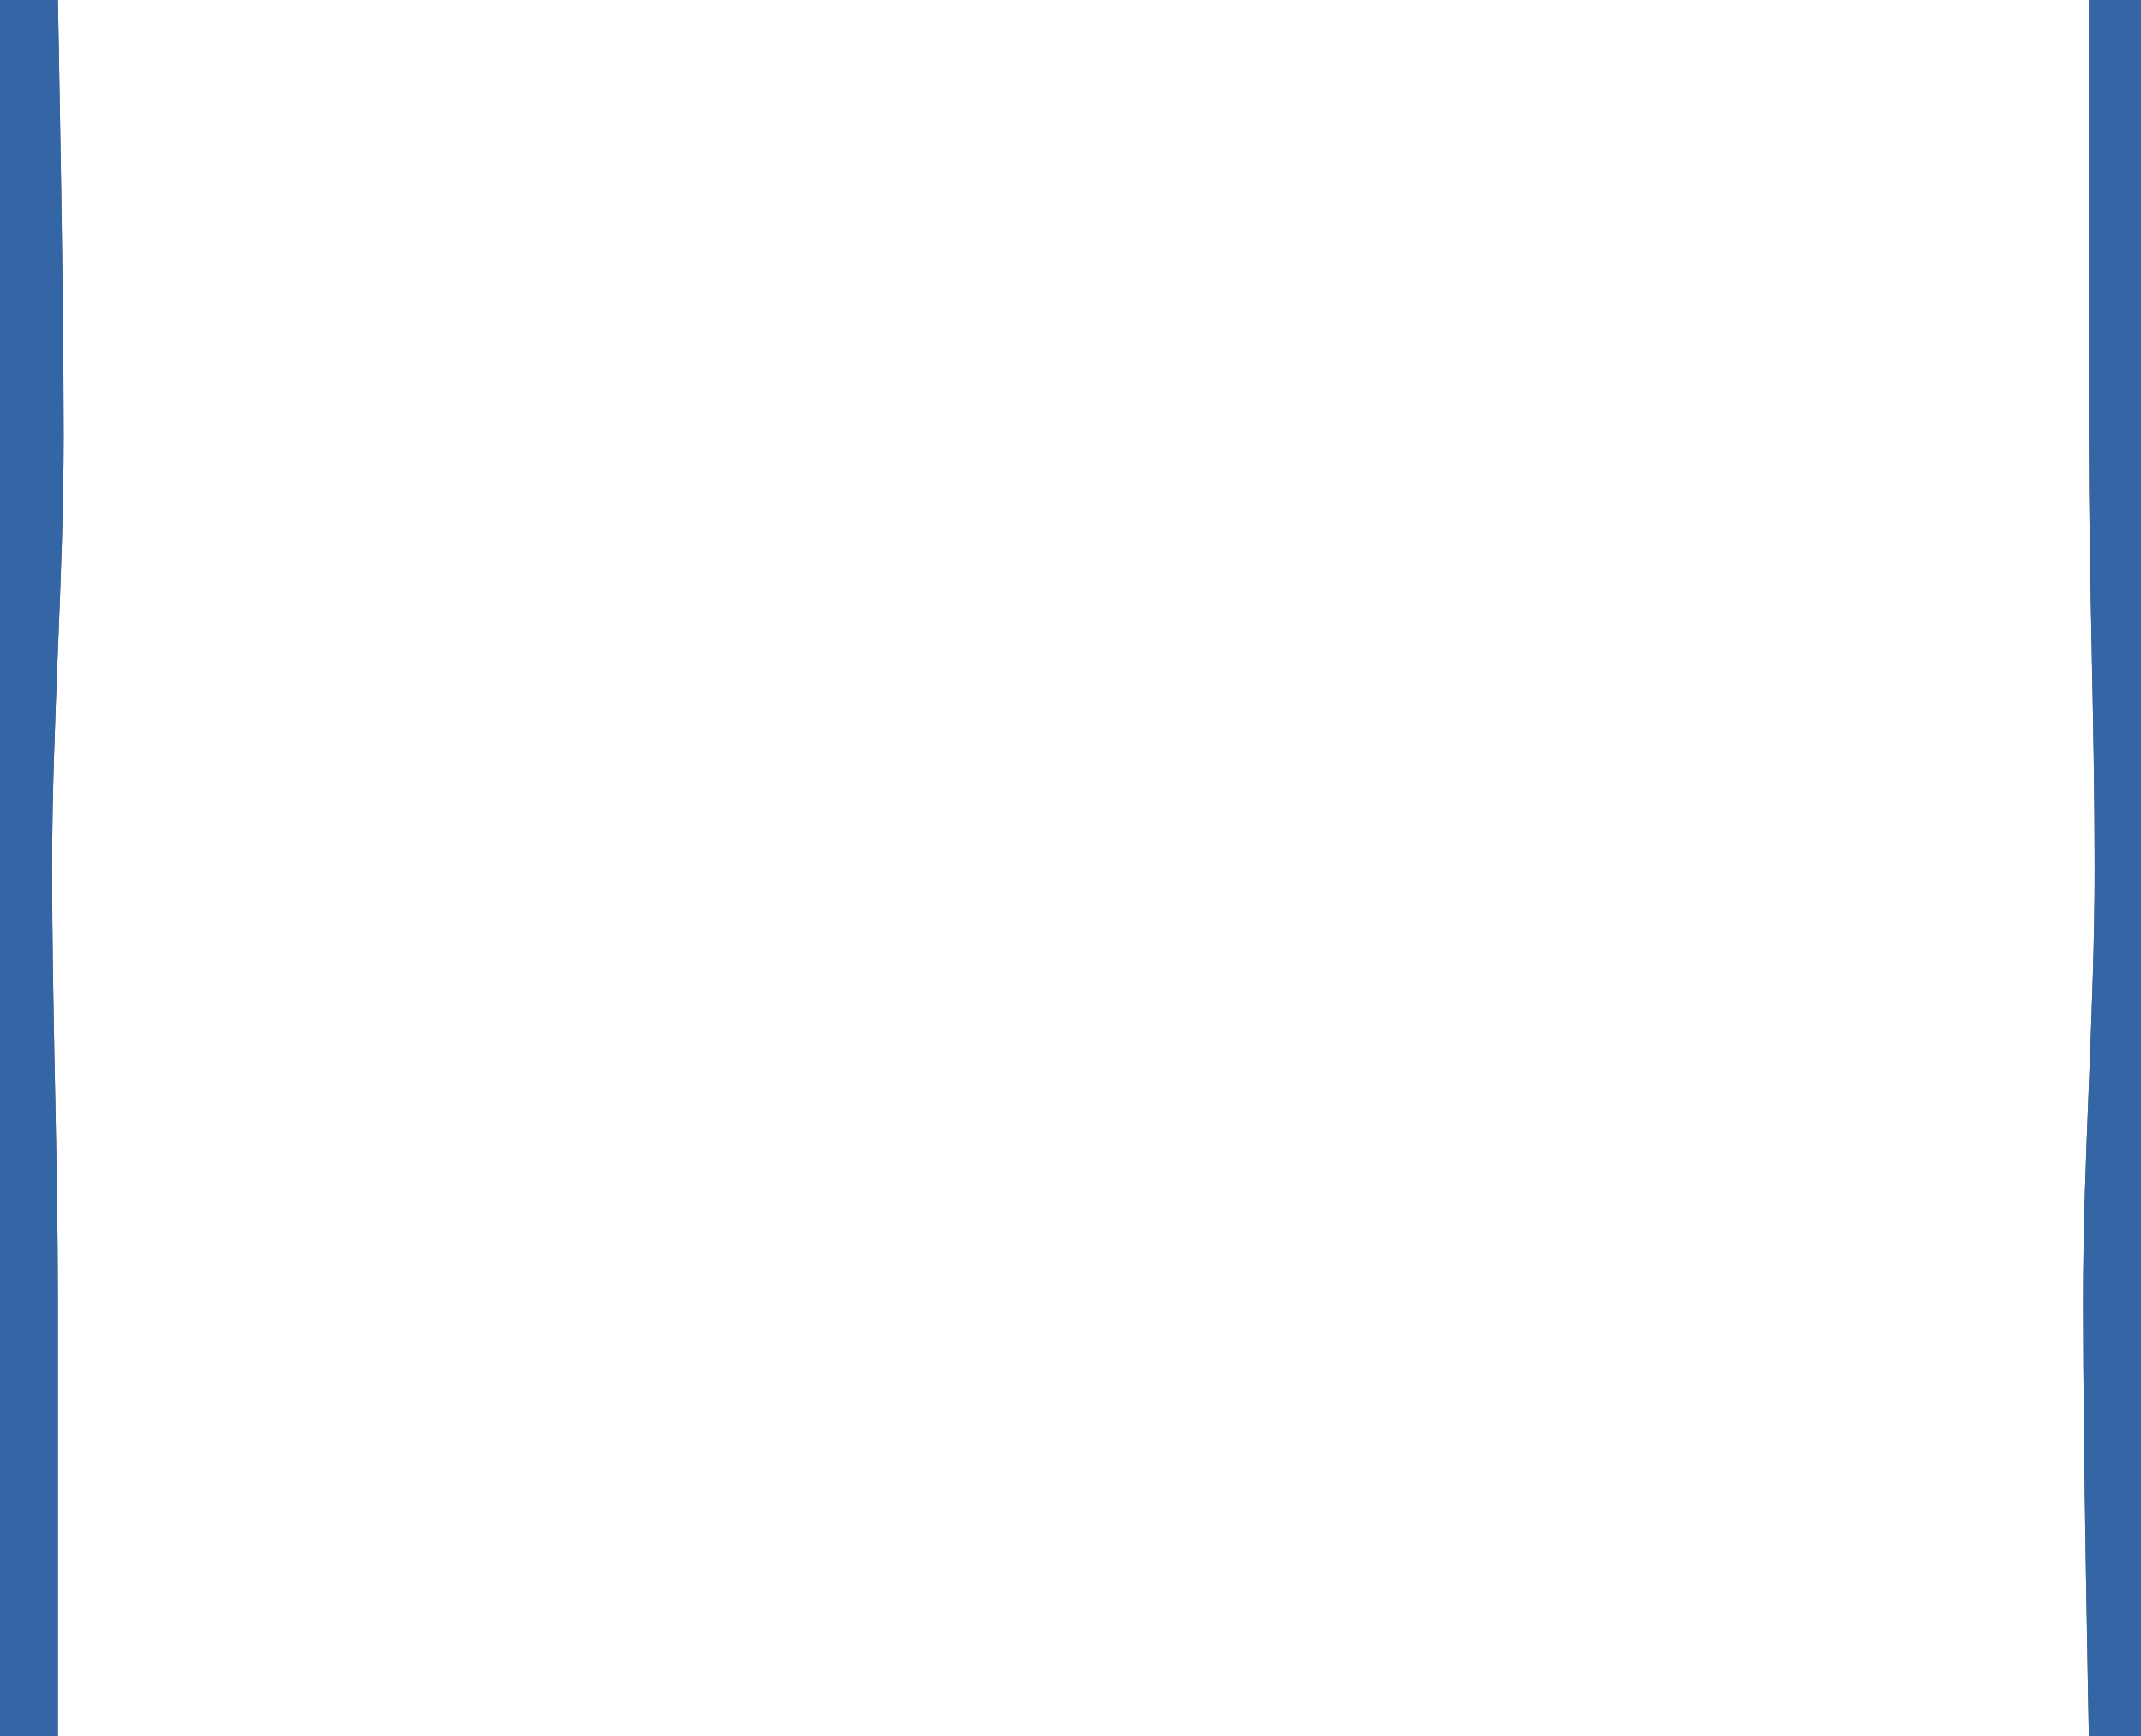 <?xml version="1.0" encoding="UTF-8" standalone="no"?>
<!-- Created with Inkscape (http://www.inkscape.org/) -->

<svg
   xmlns:dc="http://purl.org/dc/elements/1.1/"
   xmlns:cc="http://creativecommons.org/ns#"
   xmlns:rdf="http://www.w3.org/1999/02/22-rdf-syntax-ns#"
   xmlns:svg="http://www.w3.org/2000/svg"
   xmlns="http://www.w3.org/2000/svg"
   xmlns:sodipodi="http://sodipodi.sourceforge.net/DTD/sodipodi-0.dtd"
   xmlns:inkscape="http://www.inkscape.org/namespaces/inkscape"
   width="740"
   height="600"
   id="svg2"
   version="1.1"
   inkscape:version="0.47 r22583"
   sodipodi:docname="main-bg.svg"
   inkscape:export-filename="/home/erlehmann/themes/wordpress/XH5/images/main-bg.png"
   inkscape:export-xdpi="90"
   inkscape:export-ydpi="90">
  <defs
     id="defs4">
    <inkscape:perspective
       sodipodi:type="inkscape:persp3d"
       inkscape:vp_x="0 : 526.18109 : 1"
       inkscape:vp_y="0 : 1000 : 0"
       inkscape:vp_z="744.09448 : 526.18109 : 1"
       inkscape:persp3d-origin="372.04724 : 350.78739 : 1"
       id="perspective10" />
    <filter
       inkscape:collect="always"
       id="filter3766"
       x="-0.174"
       width="1.348"
       y="-0.006"
       height="1.012"
       color-interpolation-filters="sRGB">
      <feGaussianBlur
         inkscape:collect="always"
         stdDeviation="1.595"
         id="feGaussianBlur3768" />
    </filter>
  </defs>
  <sodipodi:namedview
     id="base"
     pagecolor="#ffffff"
     bordercolor="#666666"
     borderopacity="1.0"
     inkscape:pageopacity="0.0"
     inkscape:pageshadow="2"
     inkscape:zoom="1"
     inkscape:cx="636.98175"
     inkscape:cy="352.40785"
     inkscape:document-units="px"
     inkscape:current-layer="layer1"
     showgrid="false"
     objecttolerance="10000"
     inkscape:window-width="1280"
     inkscape:window-height="750"
     inkscape:window-x="0"
     inkscape:window-y="25"
     inkscape:window-maximized="1">
    <inkscape:grid
       type="xygrid"
       id="grid3592"
       empspacing="5"
       visible="true"
       enabled="false"
       snapvisiblegridlinesonly="true" />
    <inkscape:grid
       type="xygrid"
       id="grid3594"
       empspacing="4"
       visible="true"
       enabled="true"
       snapvisiblegridlinesonly="true"
       spacingx="2px"
       spacingy="2px"
       color="#ff0000"
       opacity="0.125"
       empcolor="#ff0000"
       empopacity="0.251" />
  </sodipodi:namedview>
  <g
     inkscape:label="Ebene 1"
     inkscape:groupmode="layer"
     id="layer1"
     transform="translate(0,-2.362)">
    <path
       sodipodi:nodetypes="ccczzzcccc"
       id="path3764"
       d="m 0,2.362 20,-8 0,8 c 0,0 2,100 2,150 0,50 -4,100 -4,150 0,50 2,100 2,150 0,50 0,150 0,150 l 0,8 -20,-8 L 0,2.362 z"
       style="opacity:0.8;fill:#000000;fill-opacity:1;stroke:none;filter:url(#filter3766)" />
    <path
       style="fill:#3465a4;fill-opacity:1;stroke:none"
       d="m 0,2.362 20,-8 0,8 c 0,0 2,100 2,150 0,50 -4,100 -4,150 0,50 2,100 2,150 0,50 0,150 0,150 l 0,8 -20,-8 L 0,2.362 z"
       id="rect2816"
       sodipodi:nodetypes="ccczzzcccc" />
    <path
       style="opacity:0.8;fill:#000000;fill-opacity:1;stroke:none;filter:url(#filter3766)"
       d="m 520,2.362 20,-8 0,8 c 0,0 2,100 2,150 0,50 -4,100 -4,150 0,50 2,100 2,150 0,50 0,150 0,150 l 0,8 -20,-8 0,-600 z"
       id="path2820"
       sodipodi:nodetypes="ccczzzcccc"
       transform="matrix(-1,0,0,-1,1262,604.724)" />
    <path
       sodipodi:nodetypes="ccczzzcccc"
       id="path2818"
       d="m 742,602.362 -20,8 0,-8 c 0,0 -2,-100 -2,-150 0,-50 4,-100 4,-150 0,-50 -2,-100 -2,-150 0,-50 0,-150 0,-150 l 0,-8 20,8 0,600 z"
       style="fill:#3465a4;fill-opacity:1;stroke:none" />
  </g>
</svg>
